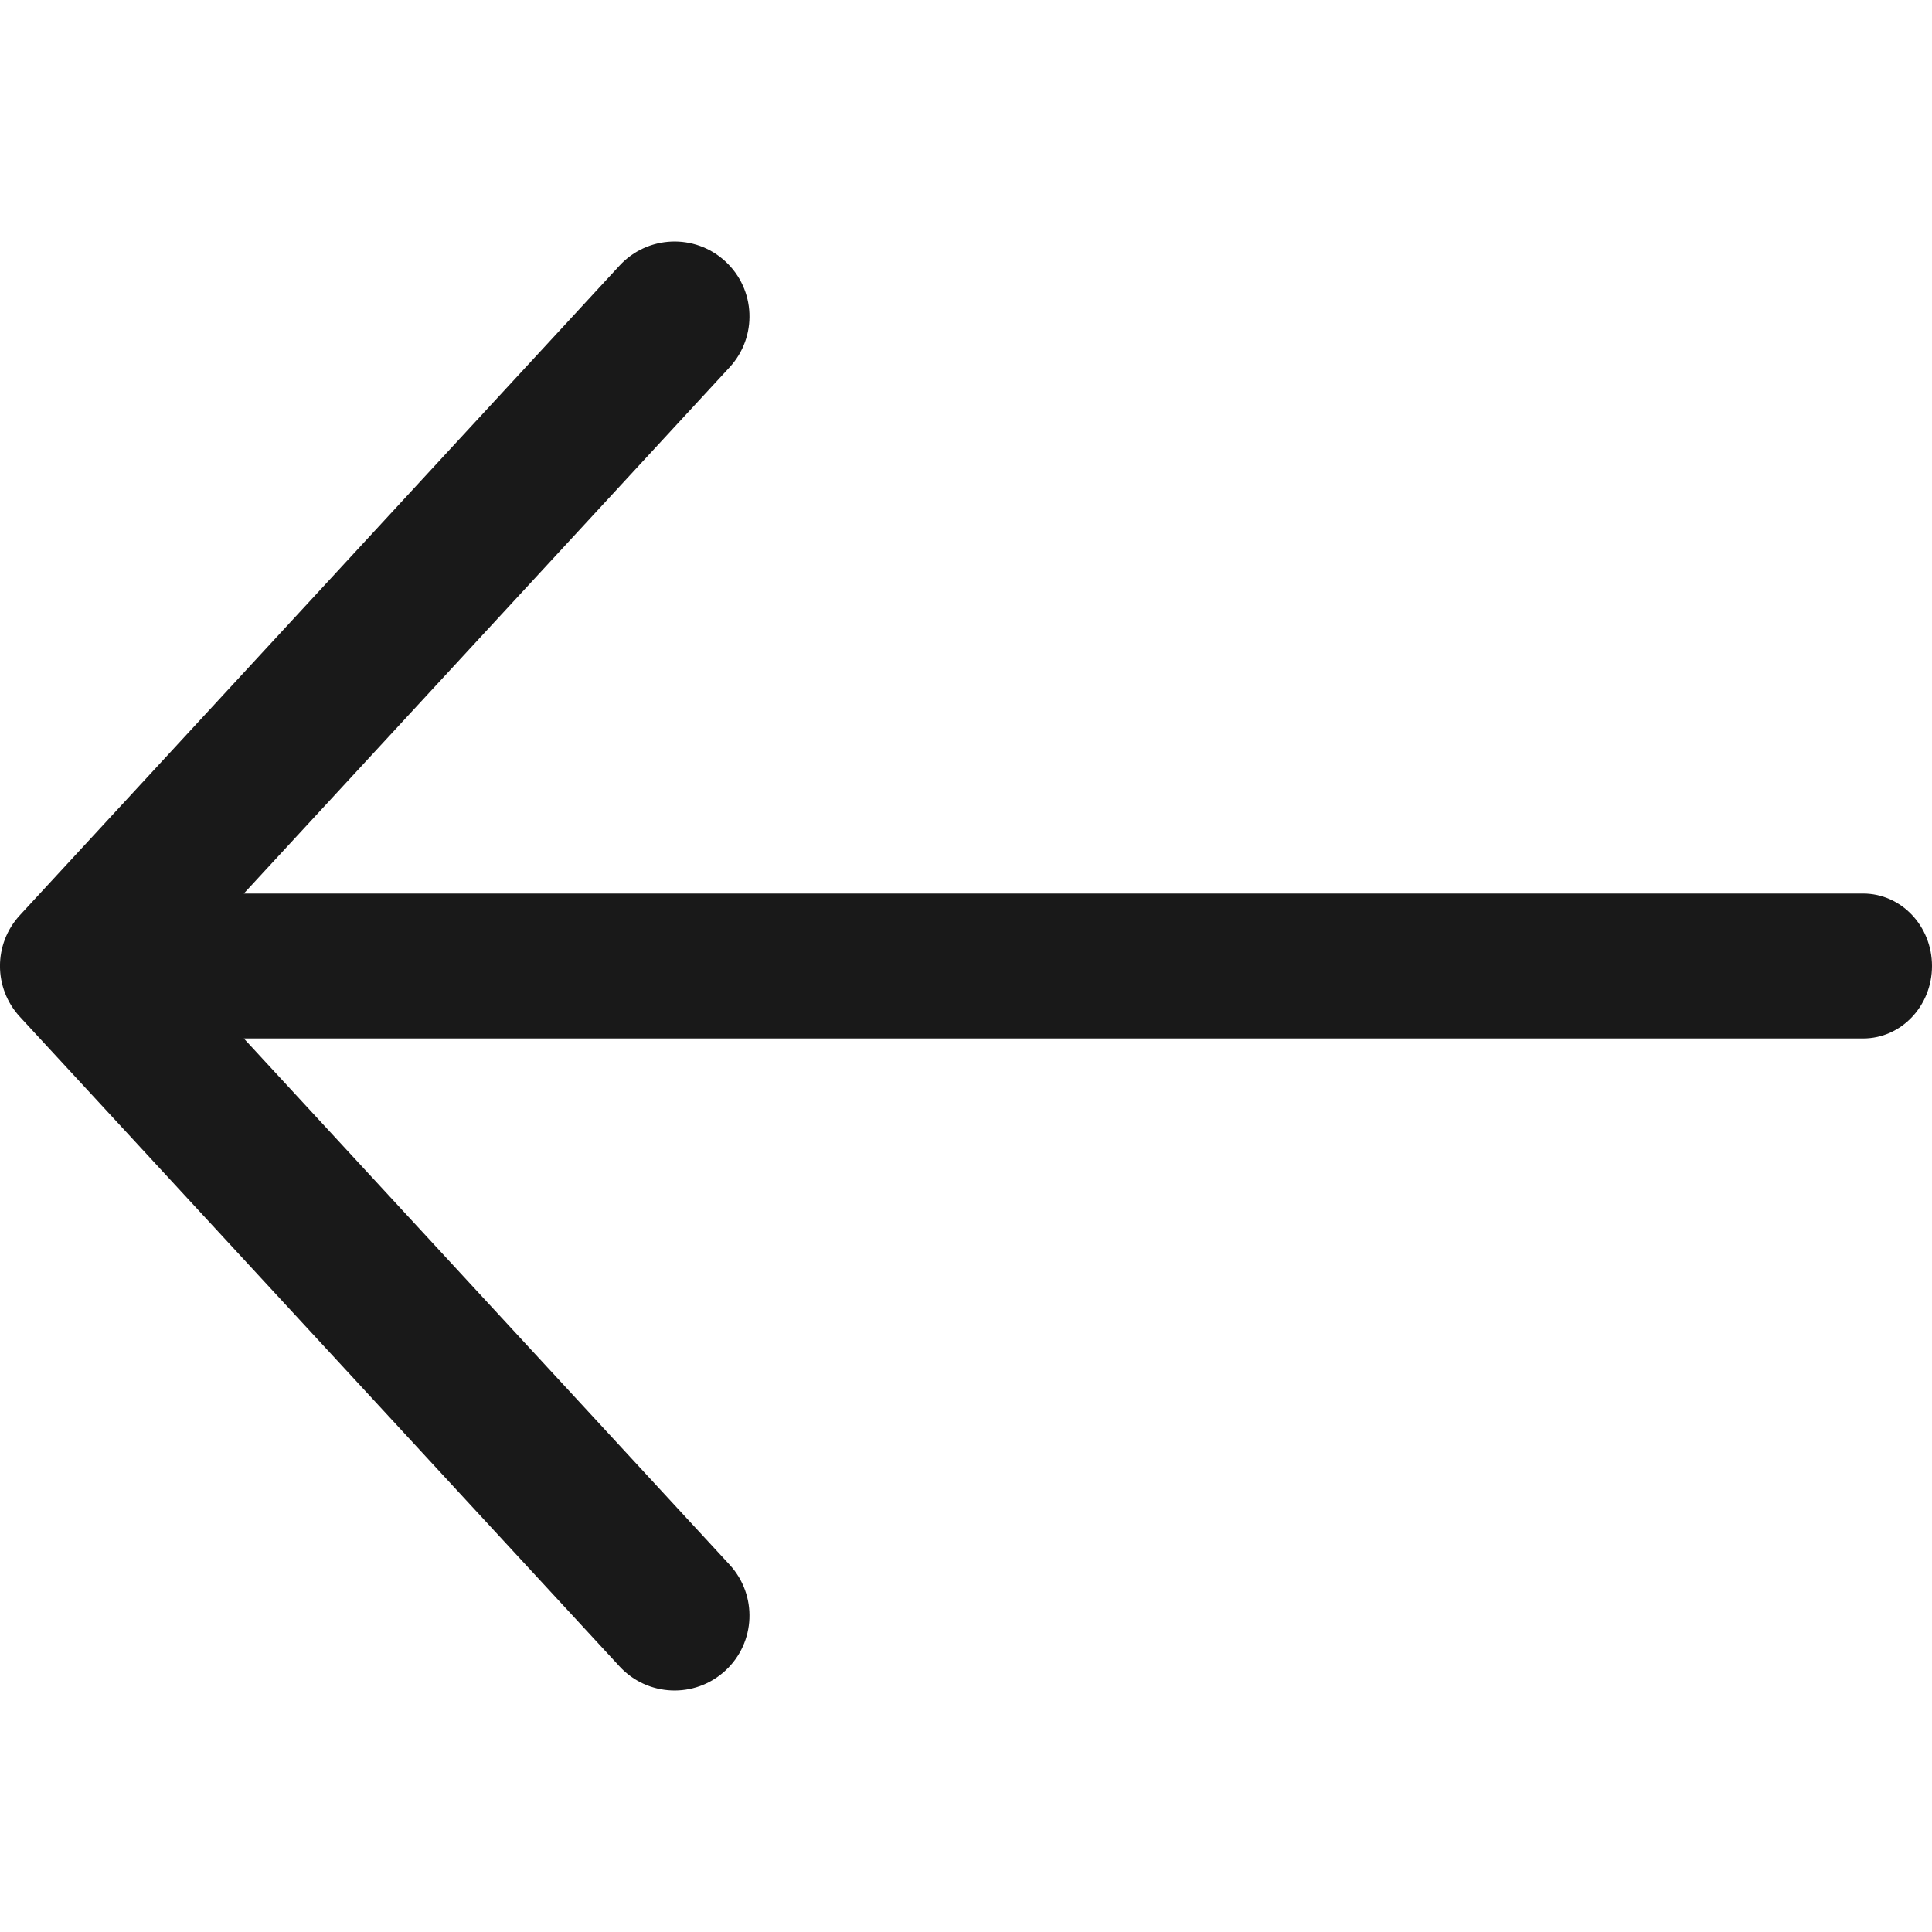 <svg width="20" height="20" viewBox="0 0 20 20" fill="none" xmlns="http://www.w3.org/2000/svg">
<path fill-rule="evenodd" clip-rule="evenodd" d="M7.553 3.802C7.843 3.487 7.824 2.996 7.509 2.706C7.194 2.415 6.703 2.435 6.413 2.75L0.206 9.474C-0.069 9.771 -0.069 10.229 0.206 10.526L6.413 17.25C6.703 17.565 7.194 17.585 7.509 17.294C7.824 17.004 7.843 16.513 7.553 16.198L2.524 10.75H19.287C19.681 10.75 20 10.414 20 10C20 9.586 19.681 9.25 19.287 9.25H2.524L7.553 3.802Z" fill="#191919"/>
</svg>
